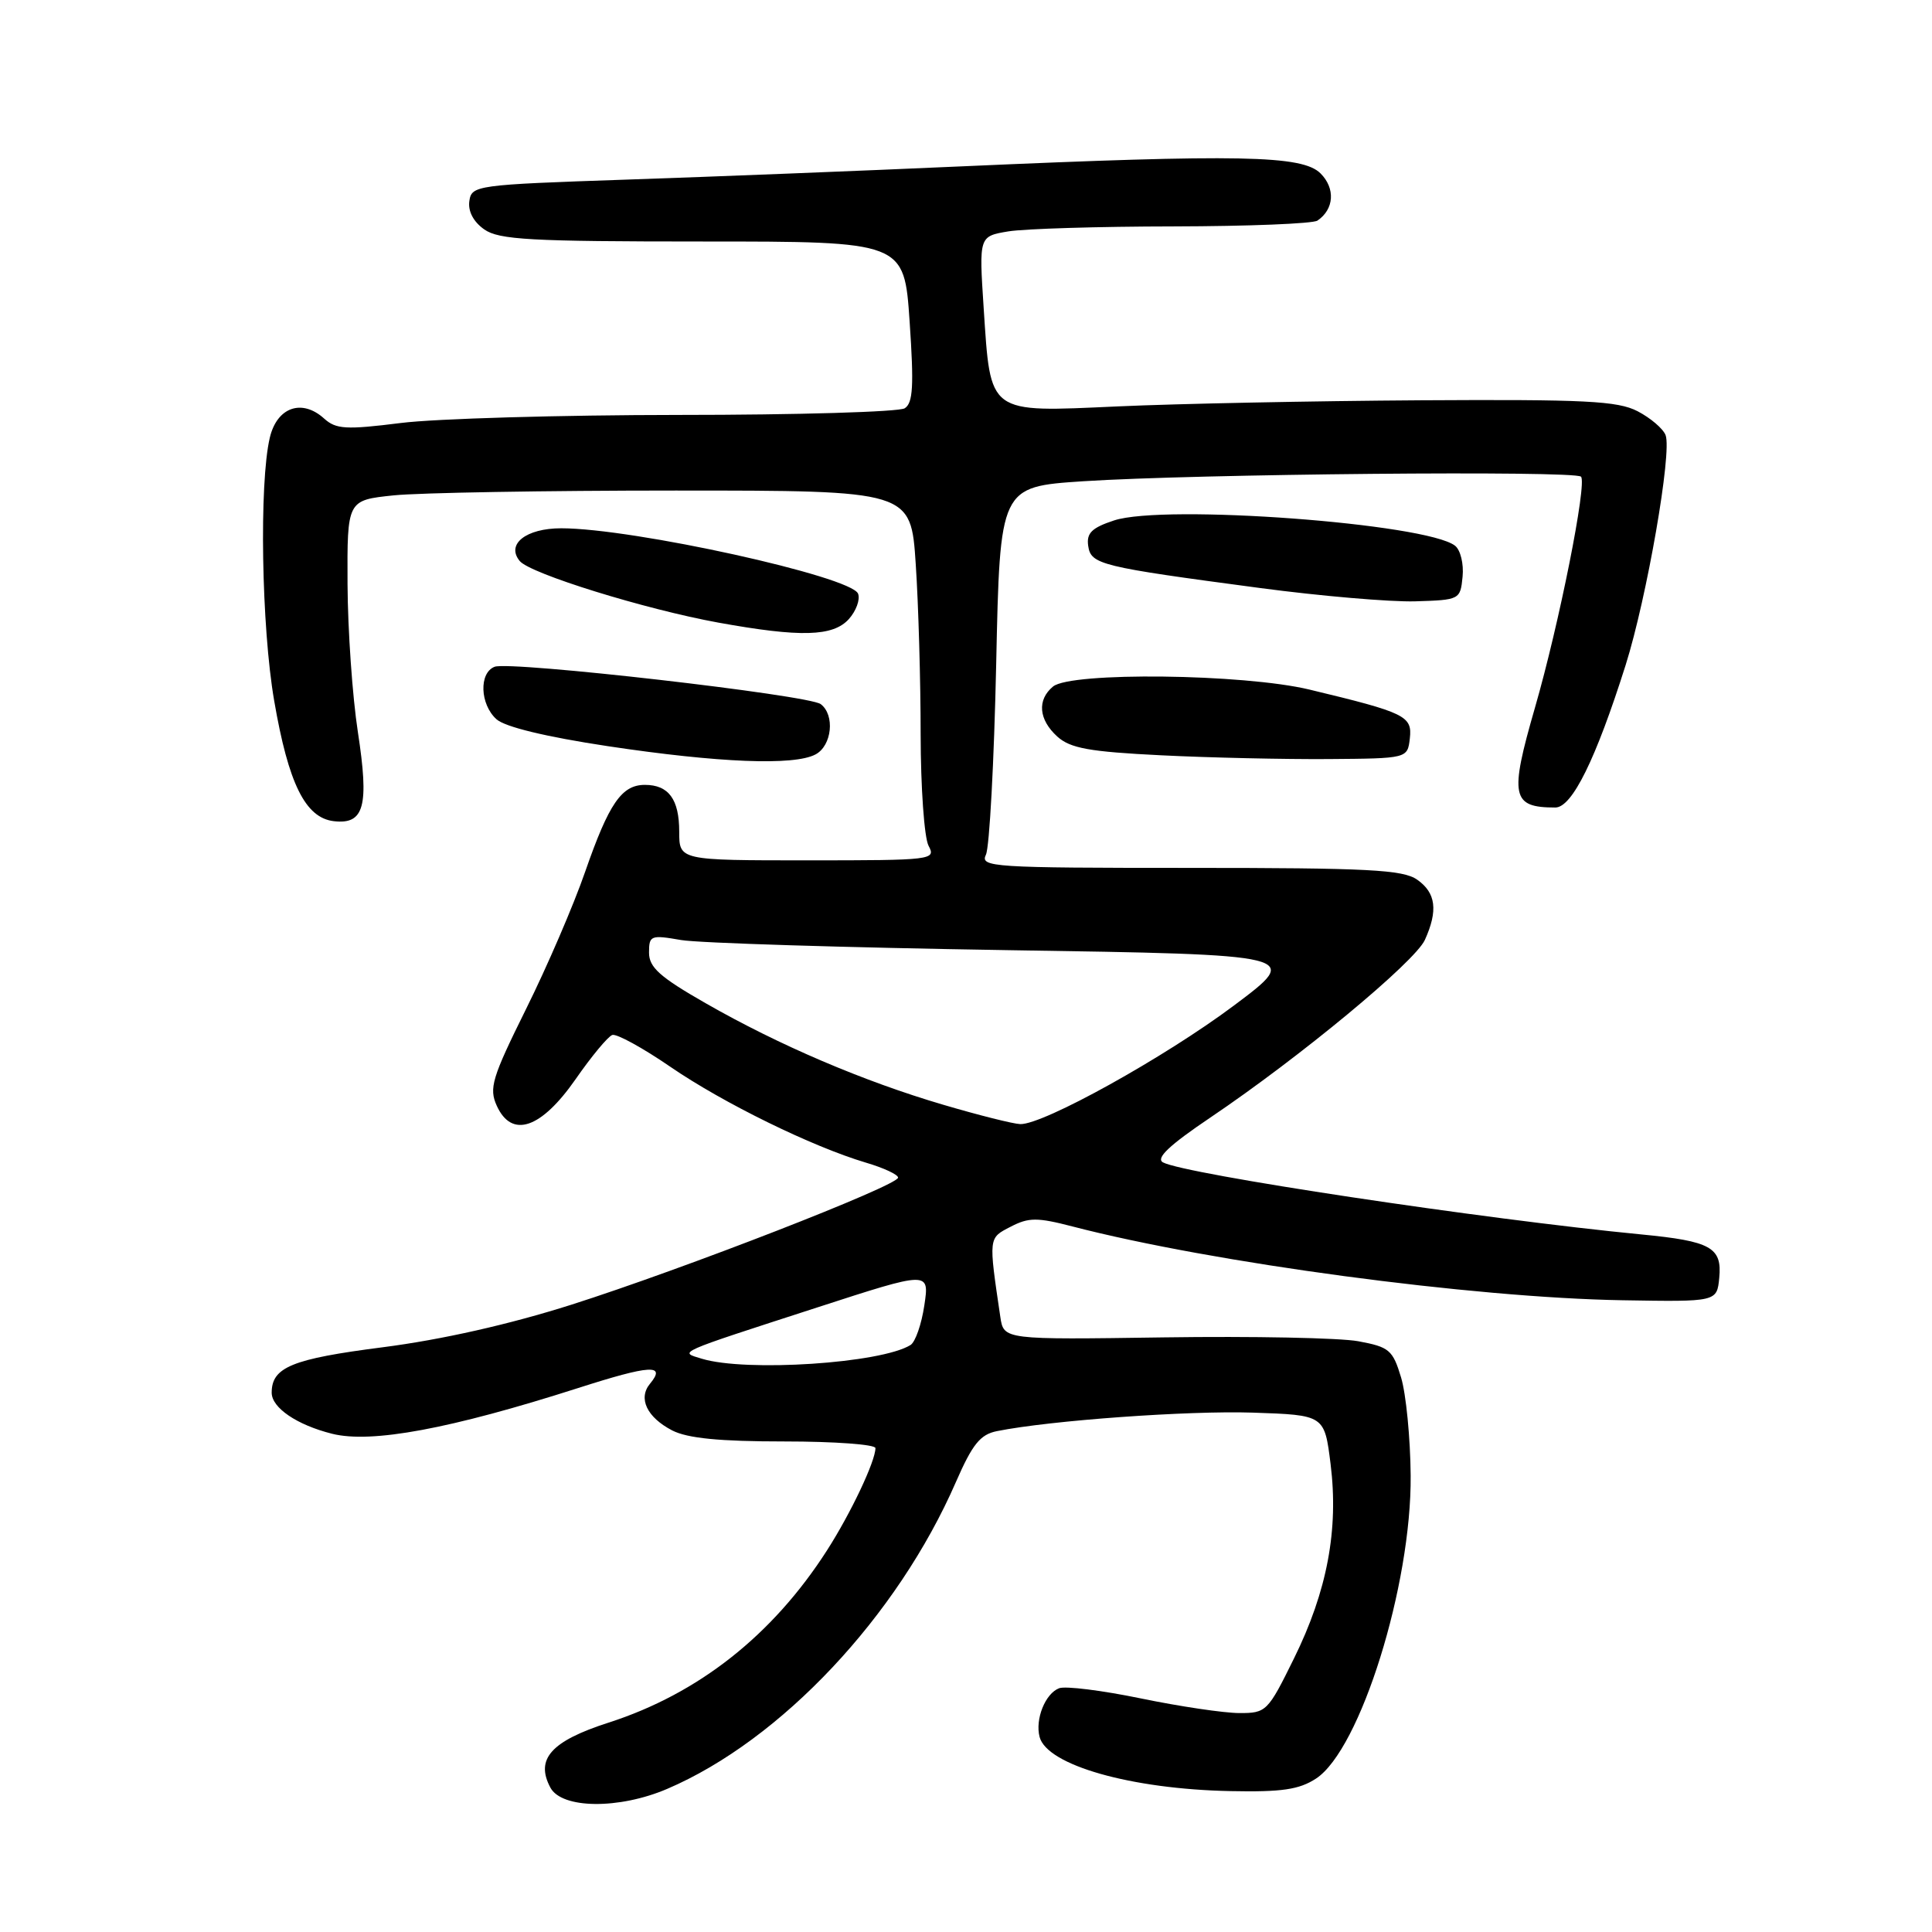 <?xml version="1.0" encoding="UTF-8" standalone="no"?>
<!DOCTYPE svg PUBLIC "-//W3C//DTD SVG 1.1//EN" "http://www.w3.org/Graphics/SVG/1.1/DTD/svg11.dtd" >
<svg xmlns="http://www.w3.org/2000/svg" xmlns:xlink="http://www.w3.org/1999/xlink" version="1.1" viewBox="0 0 256 256">
 <g >
 <path fill="currentColor"
d=" M 88.42 237.03 C 103.49 230.58 118.91 214.17 126.67 196.36 C 128.86 191.35 129.89 190.07 132.11 189.63 C 139.19 188.21 157.43 186.90 166.00 187.18 C 175.50 187.50 175.50 187.50 176.31 194.00 C 177.39 202.70 175.86 210.83 171.46 219.75 C 167.99 226.80 167.79 227.00 164.20 226.99 C 162.16 226.98 156.30 226.11 151.17 225.05 C 146.04 223.99 141.16 223.38 140.34 223.70 C 138.50 224.40 137.14 227.81 137.75 230.15 C 138.73 233.90 149.87 237.07 163.04 237.33 C 169.83 237.47 172.15 237.13 174.38 235.67 C 180.24 231.84 187.05 210.04 186.92 195.50 C 186.88 190.55 186.31 184.71 185.65 182.52 C 184.55 178.87 184.08 178.48 179.97 177.72 C 177.51 177.27 165.94 177.04 154.25 177.21 C 133.00 177.52 133.00 177.52 132.55 174.51 C 130.98 163.89 130.96 164.07 133.91 162.55 C 136.31 161.30 137.43 161.30 142.10 162.51 C 160.69 167.34 195.14 171.96 215.00 172.29 C 227.50 172.50 227.50 172.50 227.81 169.32 C 228.20 165.29 226.70 164.46 217.50 163.57 C 196.55 161.55 156.95 155.58 154.10 154.02 C 153.11 153.48 154.92 151.76 160.38 148.08 C 172.26 140.07 187.46 127.47 188.80 124.55 C 190.57 120.65 190.27 118.30 187.78 116.56 C 185.89 115.24 181.29 115.00 157.67 115.00 C 131.45 115.00 129.84 114.90 130.64 113.25 C 131.11 112.29 131.72 100.93 132.00 88.00 C 132.50 64.50 132.50 64.50 143.50 63.77 C 158.28 62.80 208.65 62.33 209.49 63.16 C 210.32 63.99 206.60 82.67 203.39 93.77 C 199.99 105.54 200.29 107.00 206.09 107.00 C 208.31 107.00 211.46 100.60 215.41 88.11 C 218.22 79.19 221.57 59.93 220.70 57.66 C 220.37 56.80 218.70 55.38 216.99 54.49 C 214.34 53.12 210.05 52.91 188.19 53.04 C 174.06 53.13 156.02 53.49 148.11 53.85 C 130.77 54.63 131.28 55.01 130.34 40.80 C 129.72 31.31 129.72 31.31 133.61 30.66 C 135.75 30.31 145.60 30.01 155.50 30.00 C 165.40 29.98 173.98 29.64 174.57 29.23 C 176.79 27.72 176.96 24.96 174.98 22.98 C 172.57 20.57 164.32 20.41 127.50 22.04 C 114.30 22.63 94.28 23.42 83.00 23.80 C 63.03 24.48 62.49 24.56 62.19 26.65 C 62.00 28.00 62.74 29.40 64.17 30.40 C 66.11 31.77 70.31 32.00 93.13 32.00 C 119.81 32.00 119.81 32.00 120.53 42.61 C 121.11 51.13 120.98 53.40 119.88 54.10 C 119.12 54.58 105.66 54.98 89.97 54.98 C 74.28 54.99 57.69 55.47 53.10 56.05 C 45.84 56.96 44.53 56.88 42.96 55.47 C 40.01 52.79 36.70 53.95 35.75 58.00 C 34.33 64.01 34.64 83.07 36.33 92.85 C 38.22 103.84 40.46 108.37 44.23 108.81 C 48.27 109.28 48.93 106.82 47.42 97.00 C 46.70 92.33 46.08 83.50 46.05 77.39 C 46.00 66.28 46.00 66.28 52.15 65.64 C 55.53 65.29 72.33 65.00 89.50 65.00 C 120.70 65.00 120.70 65.00 121.34 74.75 C 121.70 80.11 121.99 90.27 121.99 97.32 C 122.00 104.36 122.47 111.00 123.04 112.07 C 124.04 113.94 123.57 114.00 107.04 114.00 C 90.00 114.00 90.00 114.00 90.00 110.20 C 90.00 105.91 88.60 104.00 85.45 104.00 C 82.37 104.00 80.69 106.45 77.54 115.50 C 76.02 119.90 72.49 128.10 69.70 133.71 C 65.18 142.83 64.77 144.20 65.83 146.53 C 67.82 150.88 71.69 149.57 76.27 143.00 C 78.37 139.97 80.56 137.34 81.13 137.14 C 81.69 136.94 85.16 138.84 88.83 141.36 C 95.86 146.18 107.62 151.94 114.75 154.06 C 117.09 154.75 119.00 155.64 119.00 156.04 C 119.00 157.09 90.59 168.14 75.71 172.88 C 67.49 175.49 58.56 177.51 50.71 178.52 C 38.69 180.06 36.00 181.16 36.00 184.54 C 36.00 186.54 39.34 188.81 44.00 189.98 C 49.20 191.29 59.68 189.34 76.58 183.93 C 86.18 180.85 88.31 180.72 86.13 183.35 C 84.52 185.29 85.72 187.80 89.07 189.54 C 91.10 190.58 95.33 191.00 103.95 191.00 C 110.58 191.00 116.00 191.40 116.00 191.88 C 116.00 193.62 112.74 200.51 109.57 205.45 C 102.37 216.67 92.55 224.42 80.66 228.25 C 73.03 230.70 70.90 233.08 72.93 236.87 C 74.44 239.69 82.03 239.77 88.42 237.03 Z  M 108.07 99.96 C 110.24 98.80 110.66 94.74 108.75 93.30 C 107.16 92.09 67.60 87.56 65.54 88.35 C 63.45 89.15 63.59 93.32 65.78 95.30 C 66.90 96.32 72.33 97.63 80.53 98.87 C 95.24 101.08 105.23 101.48 108.07 99.96 Z  M 186.81 97.85 C 187.15 94.87 186.24 94.43 173.50 91.37 C 164.79 89.28 141.90 89.01 139.53 90.97 C 137.40 92.74 137.62 95.35 140.10 97.60 C 141.82 99.15 144.33 99.61 153.85 100.08 C 160.26 100.40 170.22 100.62 176.00 100.58 C 186.50 100.50 186.50 100.50 186.81 97.85 Z  M 112.47 82.04 C 113.44 80.96 114.00 79.44 113.70 78.67 C 112.83 76.38 83.89 70.00 74.37 70.00 C 69.70 70.00 67.02 72.11 68.87 74.34 C 70.26 76.02 85.50 80.74 95.19 82.50 C 106.08 84.47 110.37 84.35 112.47 82.04 Z  M 193.80 76.41 C 193.97 74.72 193.52 72.87 192.80 72.31 C 189.00 69.35 154.26 66.77 147.62 68.96 C 144.67 69.93 143.95 70.64 144.19 72.32 C 144.55 74.81 145.72 75.09 167.00 77.92 C 174.97 78.98 184.20 79.77 187.50 79.68 C 193.43 79.50 193.50 79.46 193.80 76.41 Z  M 93.00 180.04 C 89.95 179.11 89.29 179.40 108.33 173.23 C 123.16 168.42 123.16 168.42 122.48 172.96 C 122.11 175.46 121.29 177.82 120.65 178.22 C 116.75 180.65 98.86 181.82 93.00 180.04 Z  M 125.00 146.39 C 114.42 143.28 103.22 138.50 93.48 132.92 C 87.43 129.46 86.00 128.18 86.00 126.23 C 86.00 123.95 86.22 123.86 90.25 124.56 C 92.59 124.96 112.05 125.56 133.50 125.90 C 172.50 126.50 172.50 126.50 163.50 133.24 C 154.31 140.12 138.23 149.04 135.19 148.95 C 134.26 148.92 129.68 147.77 125.00 146.39 Z "/>
</g>
</svg>